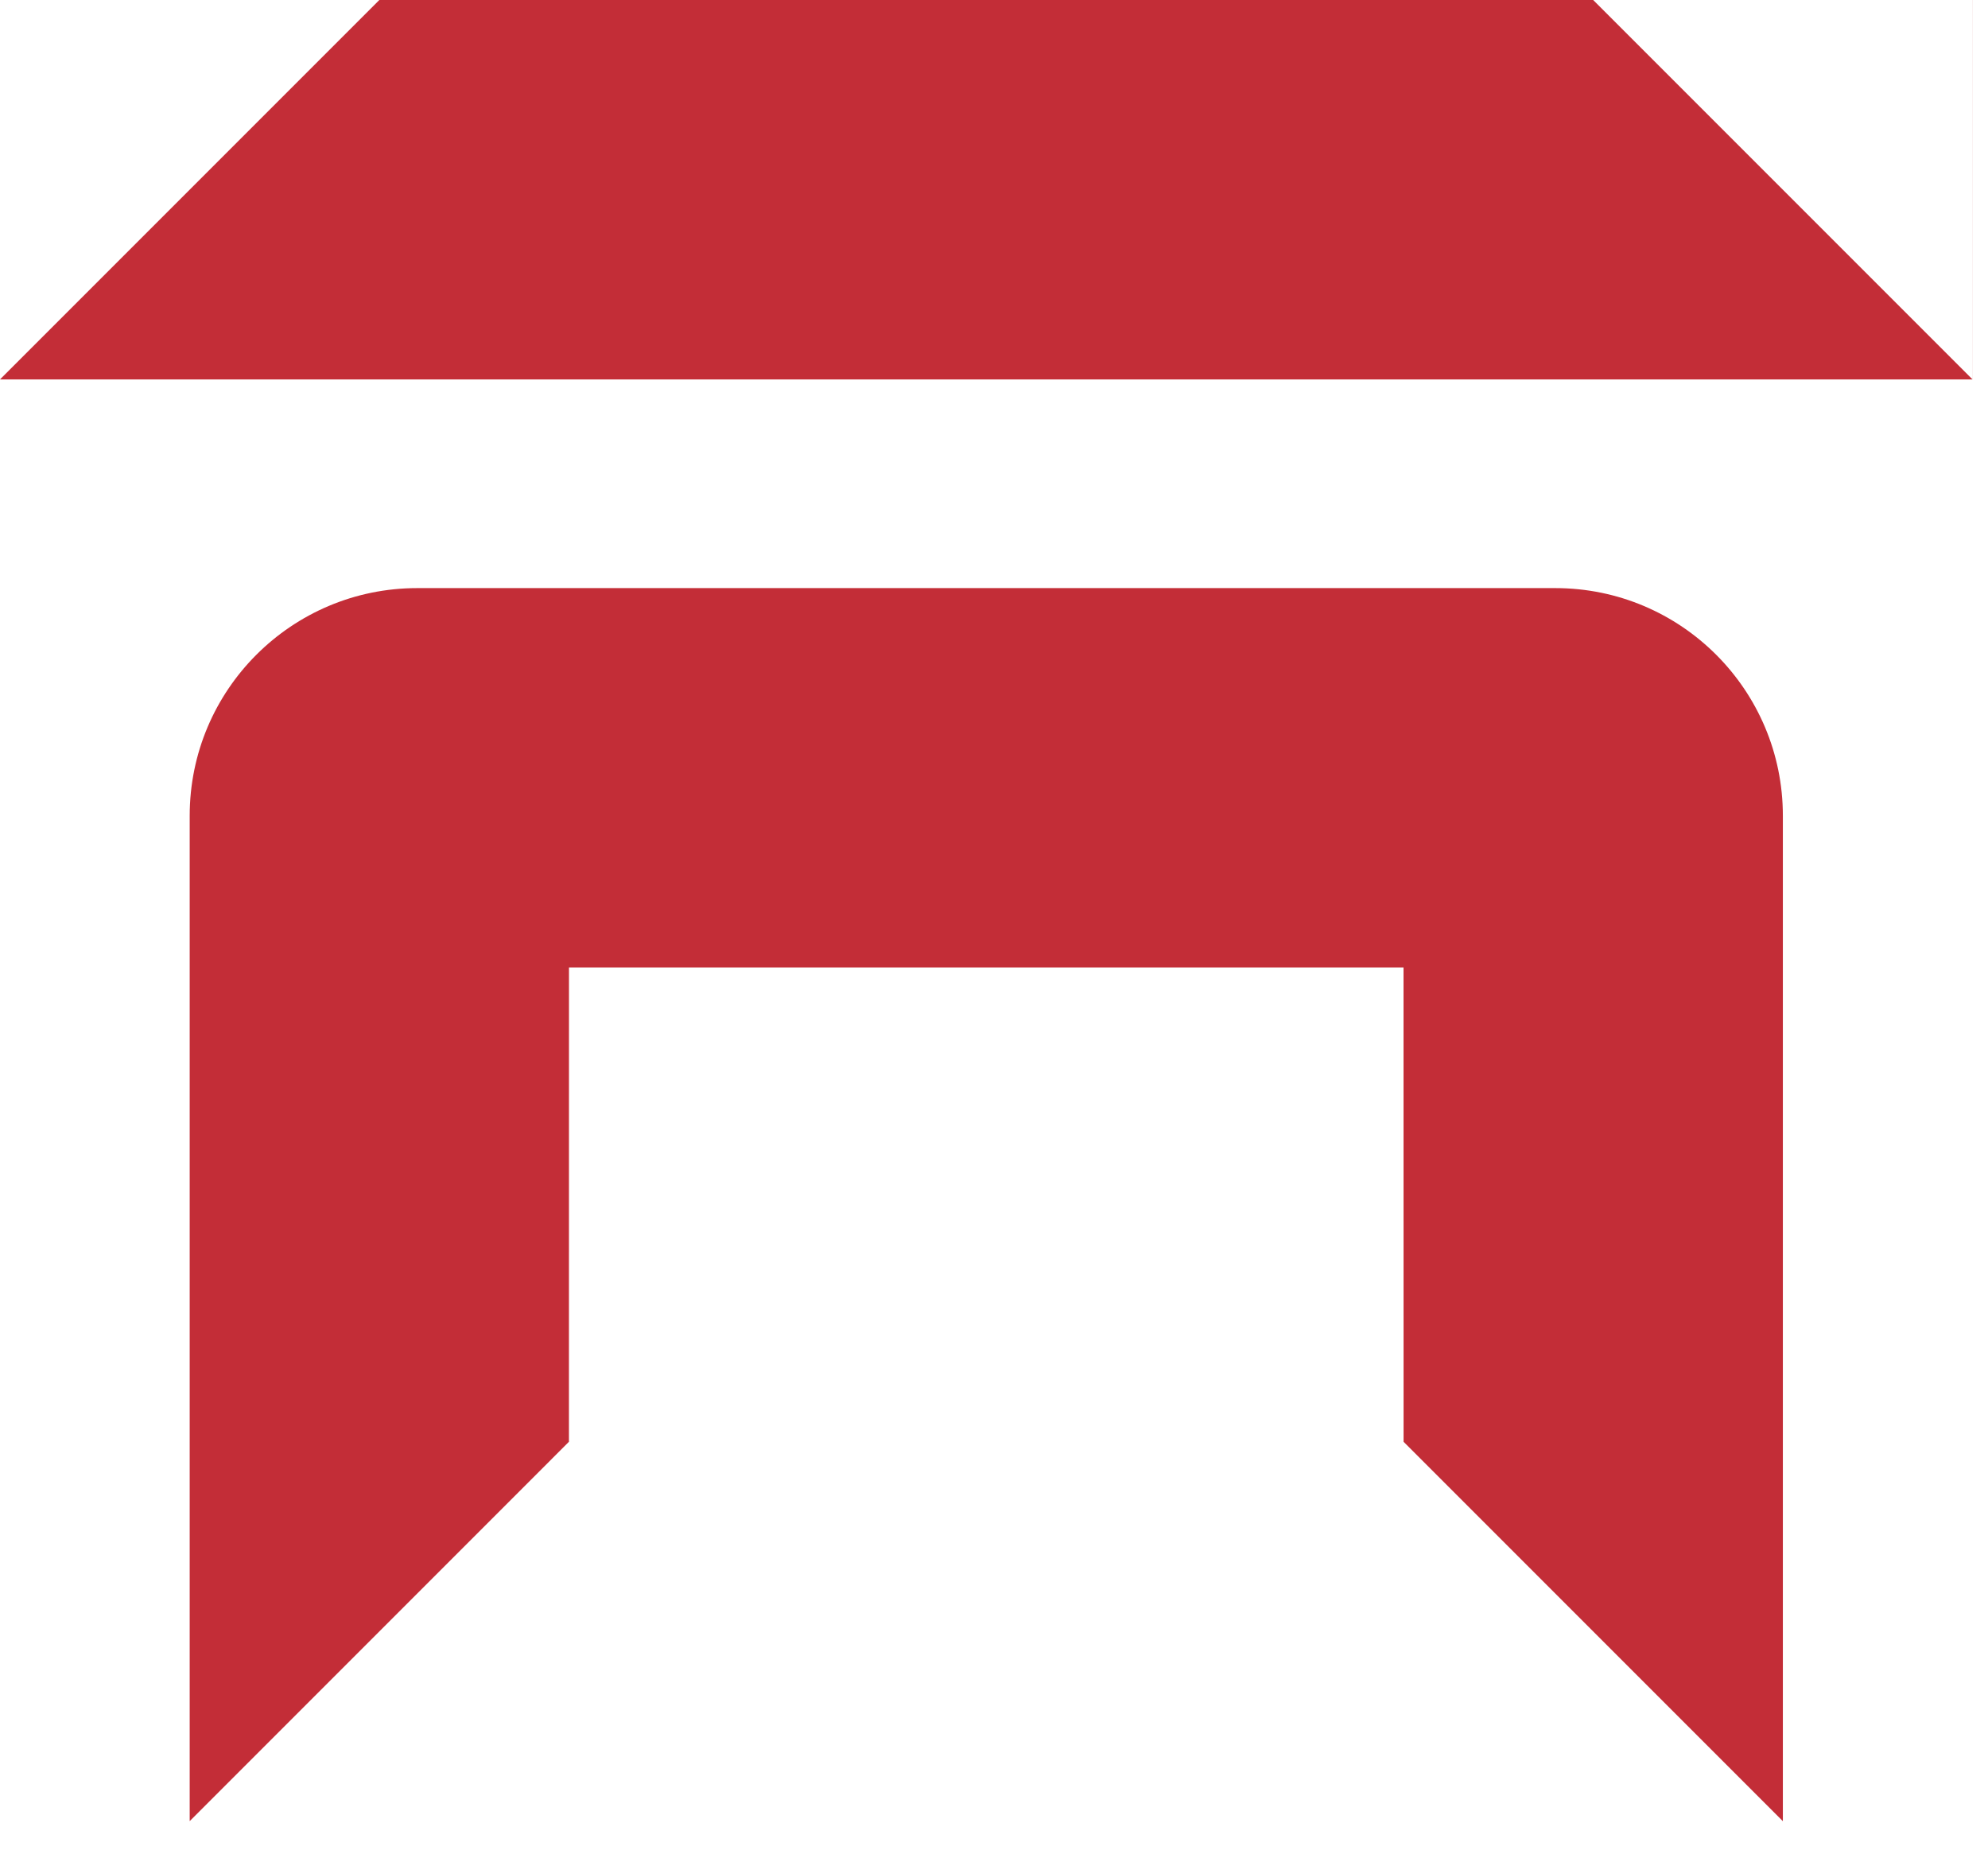<svg width="43" height="40" viewBox="0 0 43 40" fill="none" xmlns="http://www.w3.org/2000/svg">
<path d="M42.665 8.205H6.19888e-05L8.205 6.12456e-05H0L42.666 0V8.205H42.665L42.665 6.12456e-05H34.46L42.665 8.205Z" fill="#C32D37"/>
<path d="M12.307 20.923L12.306 31.179L4.103 39.383V17.641C4.103 14.922 6.307 12.718 9.025 12.718H33.641C36.359 12.718 38.563 14.922 38.563 17.641V39.384L30.359 31.179L30.358 20.923H12.307Z" fill="#C32D37"/>
</svg>
